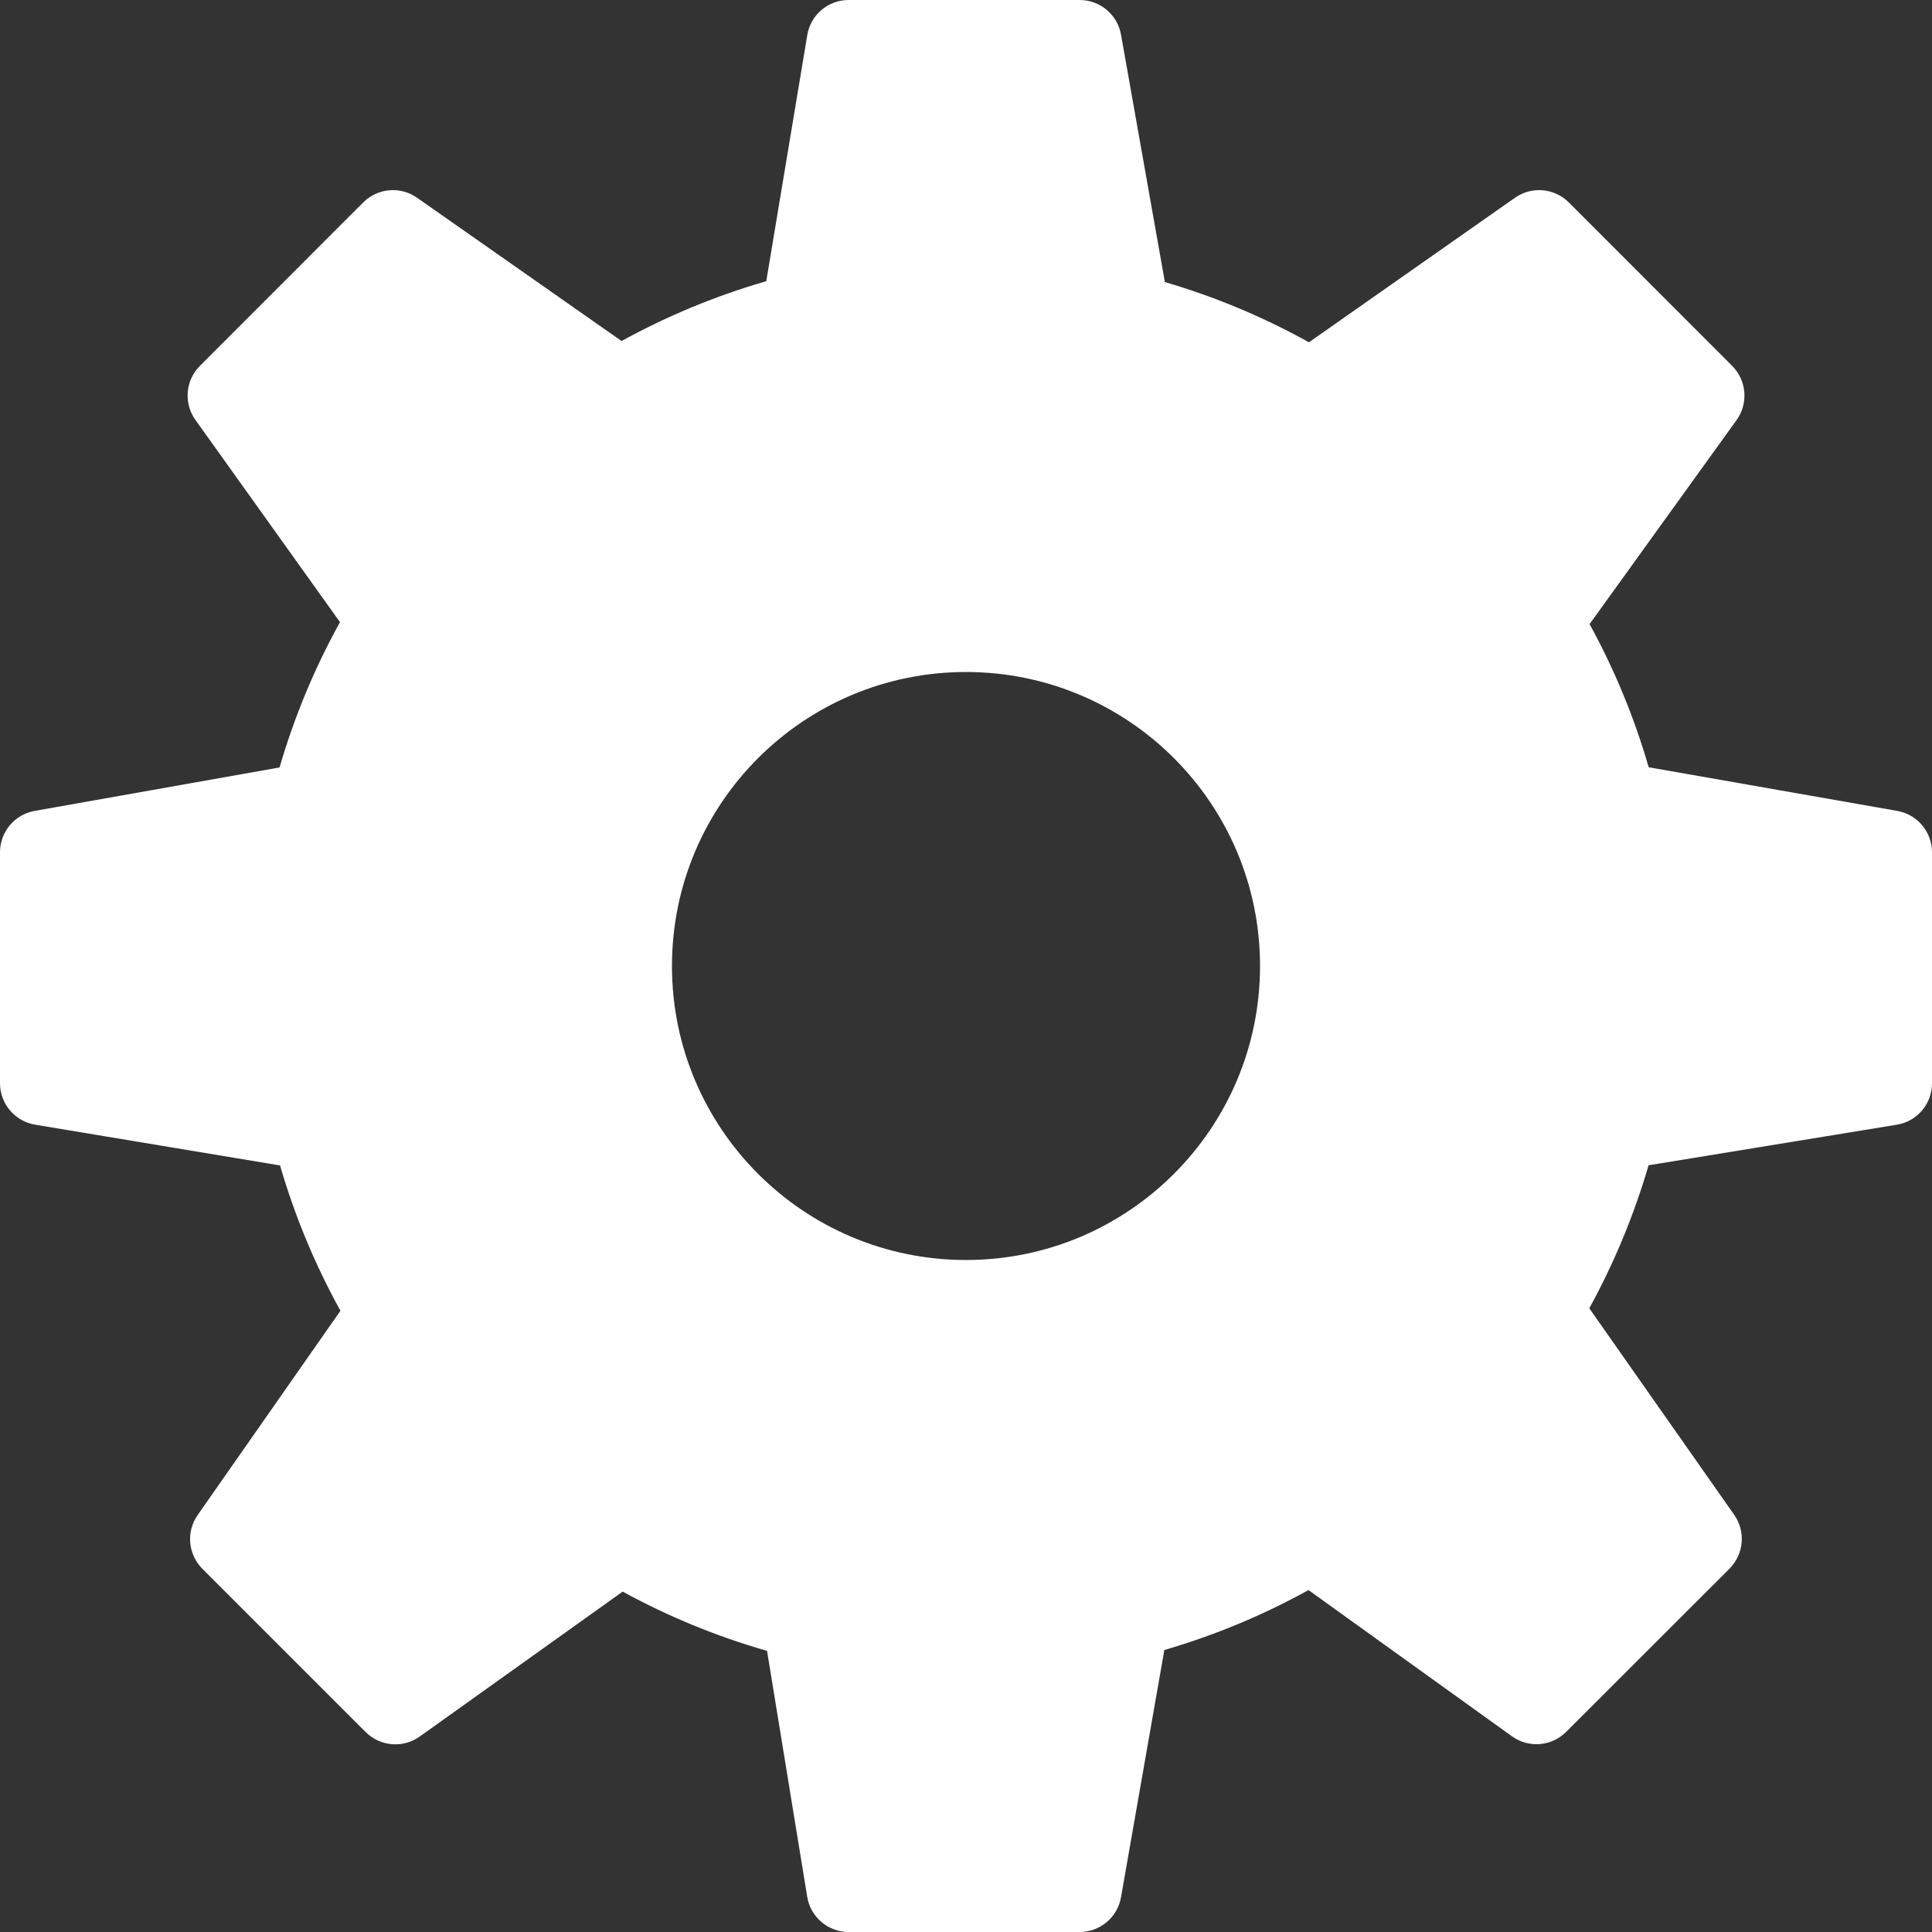 <svg width="47" height="47" viewBox="0 0 47 47" fill="none" xmlns="http://www.w3.org/2000/svg">
<rect x="0" y="0" width="47" height="47" fill="#333333" stroke="none"/>
<path fill-rule="evenodd" clip-rule="evenodd" d="M40.105 28.348L46.144 27.361C46.638 27.281 47.001 26.853 47 26.353V20.733C47 20.238 46.644 19.813 46.155 19.727L40.108 18.665C39.757 17.453 39.276 16.286 38.67 15.183L42.245 10.22C42.538 9.814 42.492 9.255 42.138 8.9L38.165 4.925C37.814 4.574 37.262 4.524 36.855 4.811L31.843 8.327C30.738 7.712 29.564 7.222 28.338 6.861L27.271 0.843C27.185 0.355 26.761 0 26.265 0H20.645C20.145 0 19.719 0.361 19.639 0.852L18.641 6.841C17.418 7.194 16.238 7.682 15.121 8.296L10.145 4.81C9.739 4.525 9.186 4.574 8.836 4.925L4.863 8.9C4.51 9.255 4.464 9.812 4.755 10.217L8.271 15.135C7.65 16.257 7.158 17.441 6.801 18.67L0.843 19.727C0.356 19.813 0 20.238 0 20.733V26.353C0 26.851 0.362 27.279 0.854 27.36L6.813 28.352C7.171 29.584 7.664 30.769 8.282 31.887L4.809 36.856C4.524 37.262 4.573 37.814 4.923 38.164L8.895 42.136C9.25 42.488 9.804 42.535 10.212 42.244L15.148 38.719C16.256 39.326 17.433 39.809 18.66 40.161L19.637 46.143C19.717 46.637 20.144 47 20.645 47H26.265C26.762 47 27.186 46.642 27.271 46.154L28.325 40.14C29.544 39.785 30.719 39.297 31.832 38.682L36.781 42.239C37.187 42.532 37.745 42.486 38.1 42.132L42.074 38.161C42.424 37.809 42.473 37.257 42.188 36.851L38.663 31.827C39.268 30.725 39.751 29.56 40.105 28.348ZM16.347 23.5C16.347 19.55 19.55 16.348 23.5 16.348C27.45 16.348 30.653 19.55 30.653 23.5C30.653 27.45 27.45 30.652 23.5 30.652C19.55 30.652 16.347 27.45 16.347 23.5Z" fill="white"/>
</svg>

